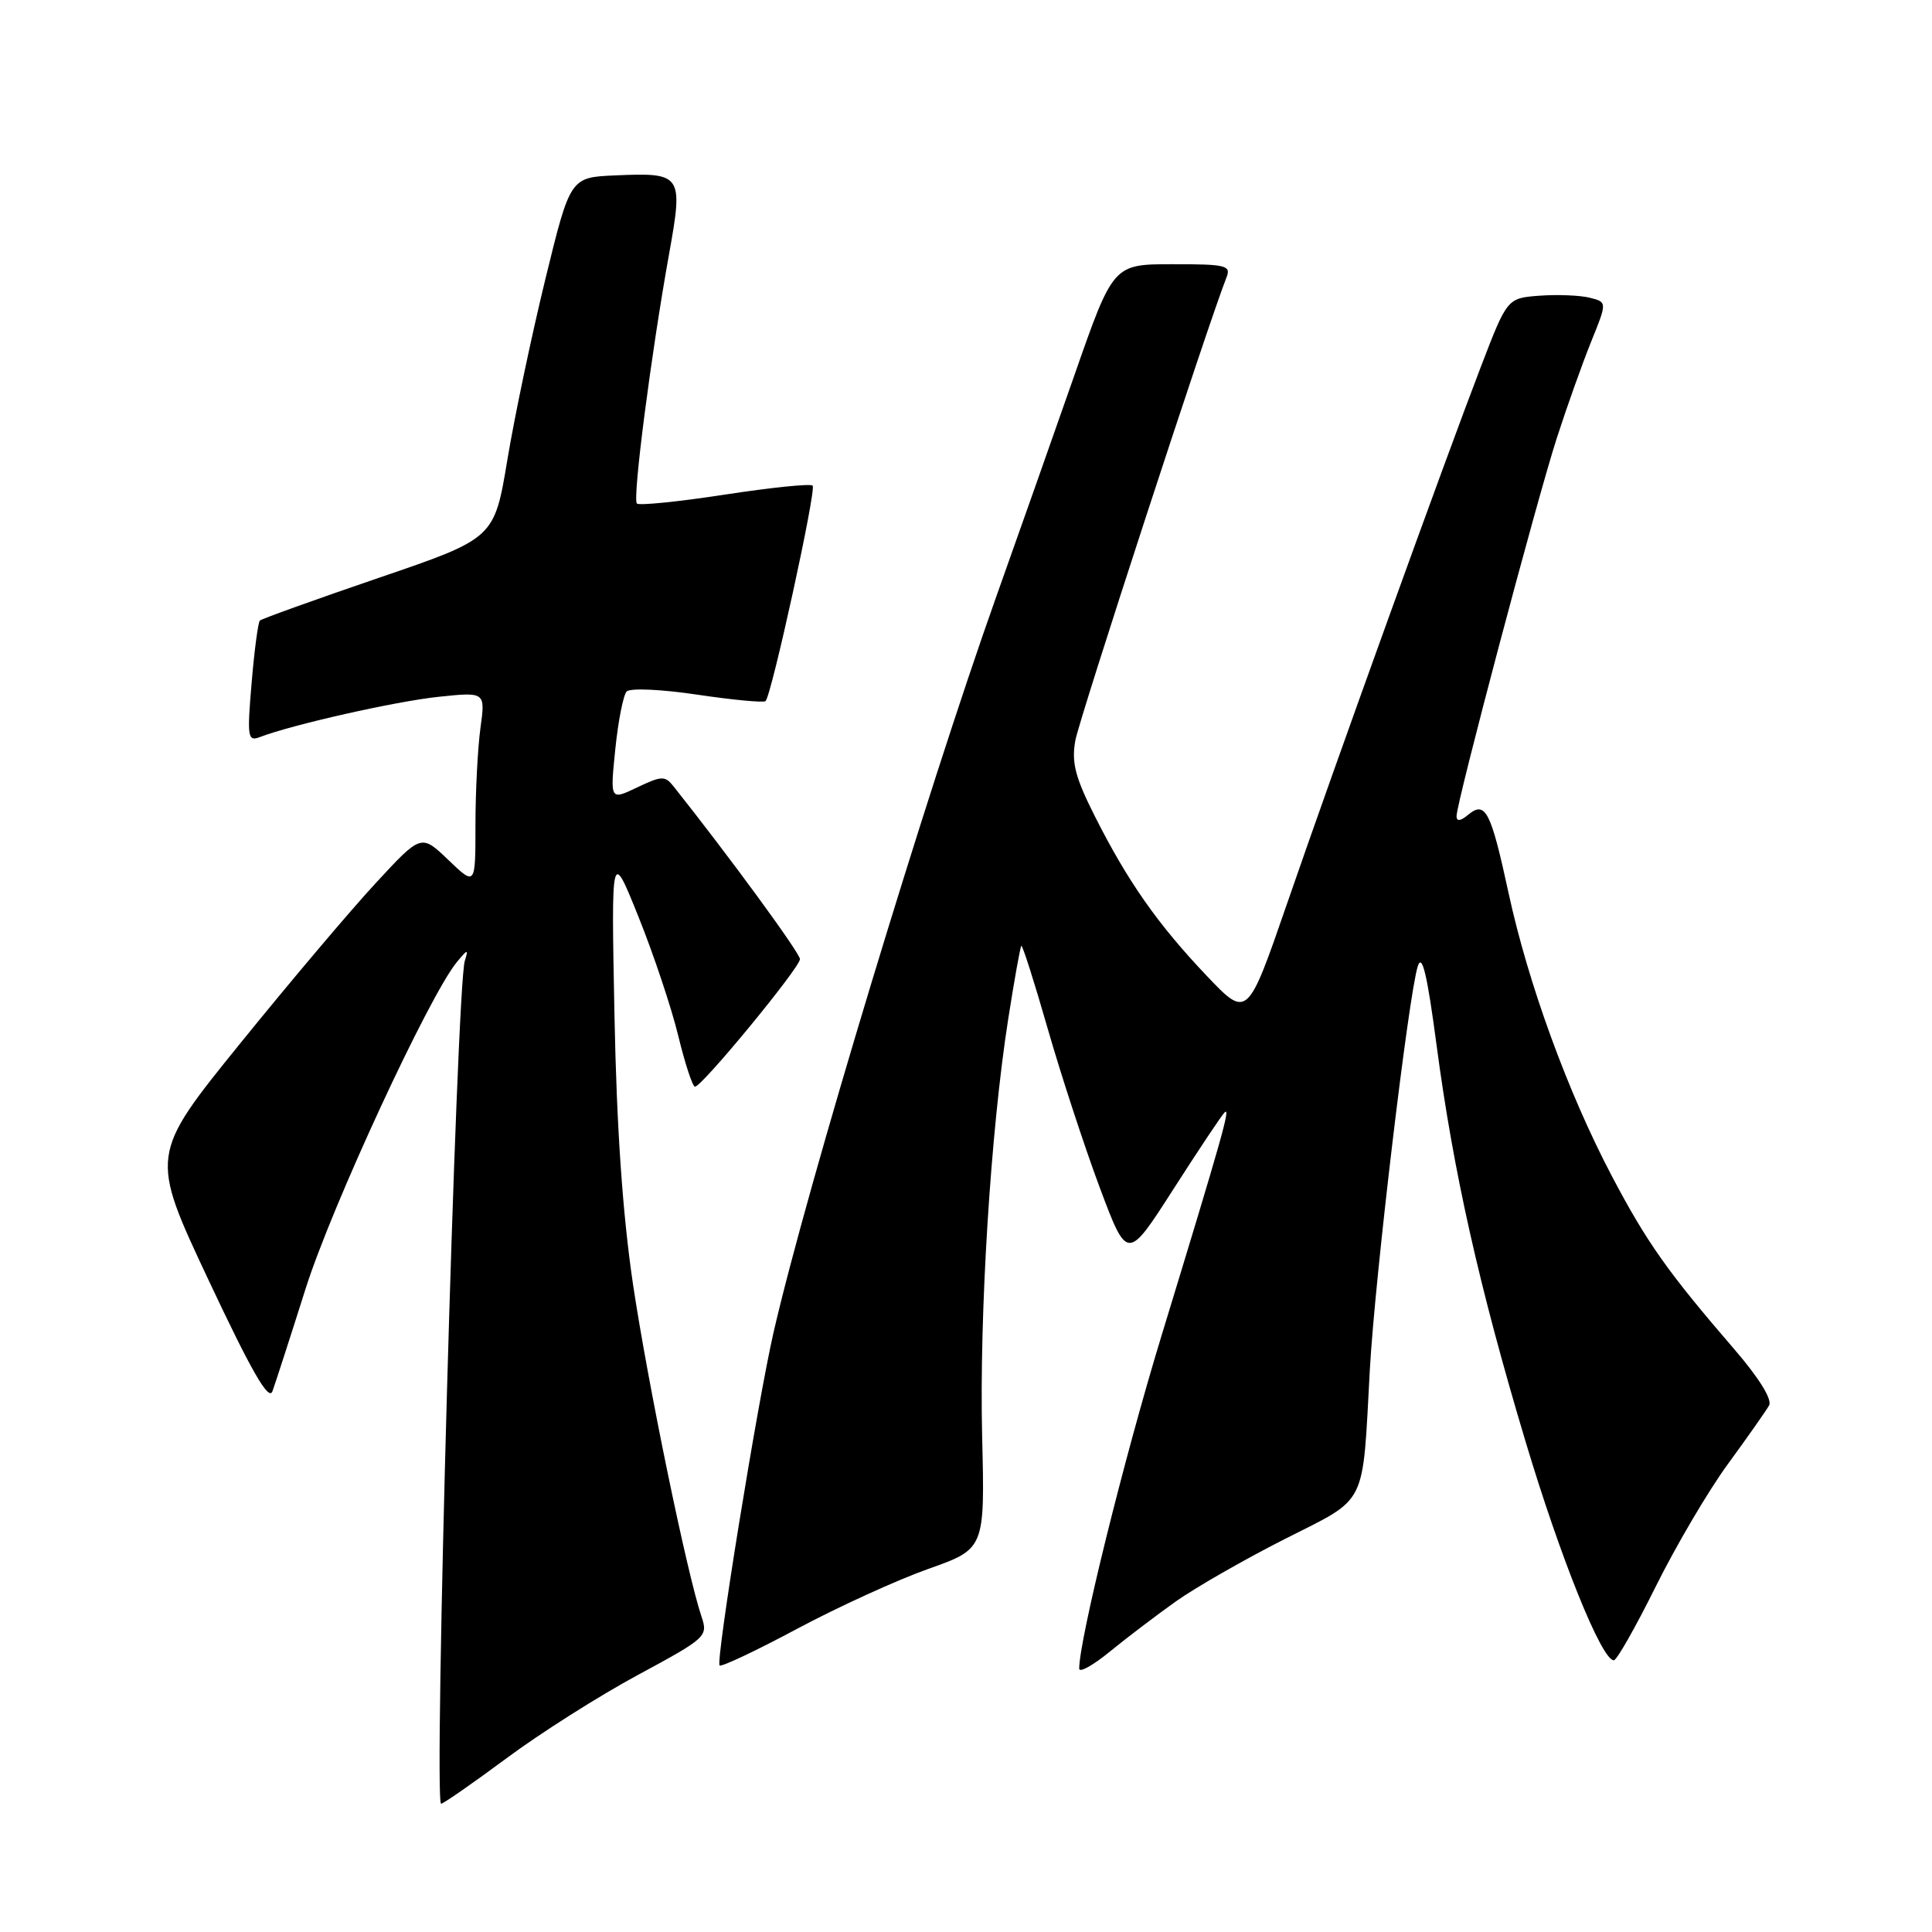 <?xml version="1.0" encoding="UTF-8" standalone="no"?>
<!DOCTYPE svg PUBLIC "-//W3C//DTD SVG 1.1//EN" "http://www.w3.org/Graphics/SVG/1.1/DTD/svg11.dtd" >
<svg xmlns="http://www.w3.org/2000/svg" xmlns:xlink="http://www.w3.org/1999/xlink" version="1.1" viewBox="0 0 256 256">
 <g >
 <path fill="currentColor"
d=" M 67.14 232.96 C 71.62 229.63 79.47 224.66 84.58 221.91 C 93.60 217.04 93.84 216.83 92.95 214.20 C 91.03 208.50 85.84 183.31 83.88 170.20 C 82.50 160.87 81.71 149.48 81.42 134.50 C 80.99 112.50 80.99 112.50 84.61 121.50 C 86.60 126.45 88.97 133.53 89.87 137.24 C 90.77 140.95 91.77 143.99 92.09 143.99 C 93.01 144.00 106.00 128.21 106.00 127.09 C 106.00 126.29 96.68 113.55 89.25 104.20 C 88.12 102.77 87.67 102.79 84.42 104.34 C 80.84 106.05 80.84 106.05 81.53 99.27 C 81.91 95.55 82.59 92.11 83.03 91.63 C 83.48 91.15 87.60 91.33 92.42 92.05 C 97.14 92.75 101.20 93.13 101.44 92.90 C 102.25 92.09 108.20 64.87 107.68 64.35 C 107.39 64.06 102.15 64.60 96.04 65.54 C 89.92 66.48 84.68 67.01 84.39 66.72 C 83.79 66.13 86.26 46.97 88.66 33.64 C 90.55 23.10 90.38 22.86 81.53 23.24 C 75.56 23.50 75.56 23.50 72.26 37.00 C 70.45 44.42 68.18 55.19 67.23 60.92 C 65.50 71.34 65.50 71.34 50.18 76.57 C 41.76 79.45 34.67 82.00 34.43 82.23 C 34.20 82.47 33.70 86.19 33.34 90.50 C 32.73 97.68 32.82 98.28 34.42 97.67 C 38.71 96.02 52.48 92.92 58.12 92.33 C 64.32 91.68 64.32 91.68 63.66 96.48 C 63.30 99.12 63.00 104.90 63.00 109.34 C 63.00 117.39 63.00 117.39 59.41 113.95 C 55.81 110.50 55.81 110.50 49.80 117.00 C 46.48 120.58 38.39 130.15 31.81 138.28 C 19.85 153.06 19.85 153.06 27.64 169.63 C 33.32 181.71 35.61 185.70 36.10 184.35 C 36.47 183.33 38.45 177.22 40.49 170.77 C 43.96 159.81 56.85 131.98 60.52 127.50 C 61.97 125.74 62.09 125.72 61.59 127.32 C 60.48 130.82 57.44 239.00 58.45 239.00 C 58.75 239.00 62.66 236.28 67.14 232.96 Z  M 155.83 212.18 C 158.40 210.36 164.87 206.65 170.20 203.95 C 181.32 198.31 180.50 199.95 181.51 181.50 C 182.18 169.36 186.63 131.92 187.86 128.04 C 188.43 126.25 189.11 129.09 190.36 138.54 C 192.58 155.27 195.99 170.48 202.14 191.00 C 206.78 206.49 212.23 220.00 213.84 220.00 C 214.23 220.00 216.72 215.61 219.38 210.25 C 222.04 204.89 226.34 197.57 228.95 194.00 C 231.56 190.43 234.02 186.93 234.41 186.23 C 234.86 185.45 233.09 182.59 229.76 178.73 C 221.00 168.57 218.21 164.63 213.58 155.84 C 207.76 144.78 202.50 130.37 199.89 118.32 C 197.54 107.45 196.83 106.07 194.54 107.96 C 193.52 108.81 193.00 108.87 193.00 108.14 C 193.00 106.33 203.67 66.11 206.30 58.00 C 207.63 53.88 209.68 48.14 210.84 45.26 C 212.96 40.03 212.96 40.03 210.65 39.45 C 209.38 39.13 206.40 39.01 204.03 39.18 C 199.72 39.50 199.72 39.50 196.26 48.50 C 191.54 60.77 176.96 101.13 170.54 119.74 C 165.28 134.97 165.28 134.97 159.84 129.24 C 153.36 122.41 149.40 116.75 145.05 108.11 C 142.46 102.97 141.96 101.01 142.49 98.11 C 143.03 95.15 160.12 42.78 162.52 36.75 C 163.15 35.17 162.44 35.00 155.36 35.01 C 147.50 35.01 147.50 35.01 142.35 49.76 C 139.51 57.87 134.87 71.03 132.03 79.00 C 122.68 105.27 106.94 157.25 102.51 176.50 C 100.39 185.72 94.81 220.14 95.35 220.68 C 95.58 220.91 100.21 218.72 105.63 215.82 C 111.06 212.92 118.88 209.35 123.00 207.89 C 130.50 205.23 130.50 205.23 130.14 190.36 C 129.75 174.15 131.26 149.93 133.59 135.05 C 134.40 129.85 135.19 125.48 135.33 125.33 C 135.48 125.19 137.05 130.11 138.82 136.28 C 140.59 142.45 143.69 151.91 145.70 157.30 C 149.37 167.10 149.37 167.10 155.45 157.62 C 158.79 152.41 161.85 147.81 162.26 147.41 C 163.11 146.56 161.99 150.52 153.93 176.91 C 148.93 193.28 143.00 217.27 143.00 221.10 C 143.00 221.69 144.84 220.67 147.08 218.83 C 149.32 217.00 153.26 214.01 155.83 212.18 Z "/>
</g>
</svg>